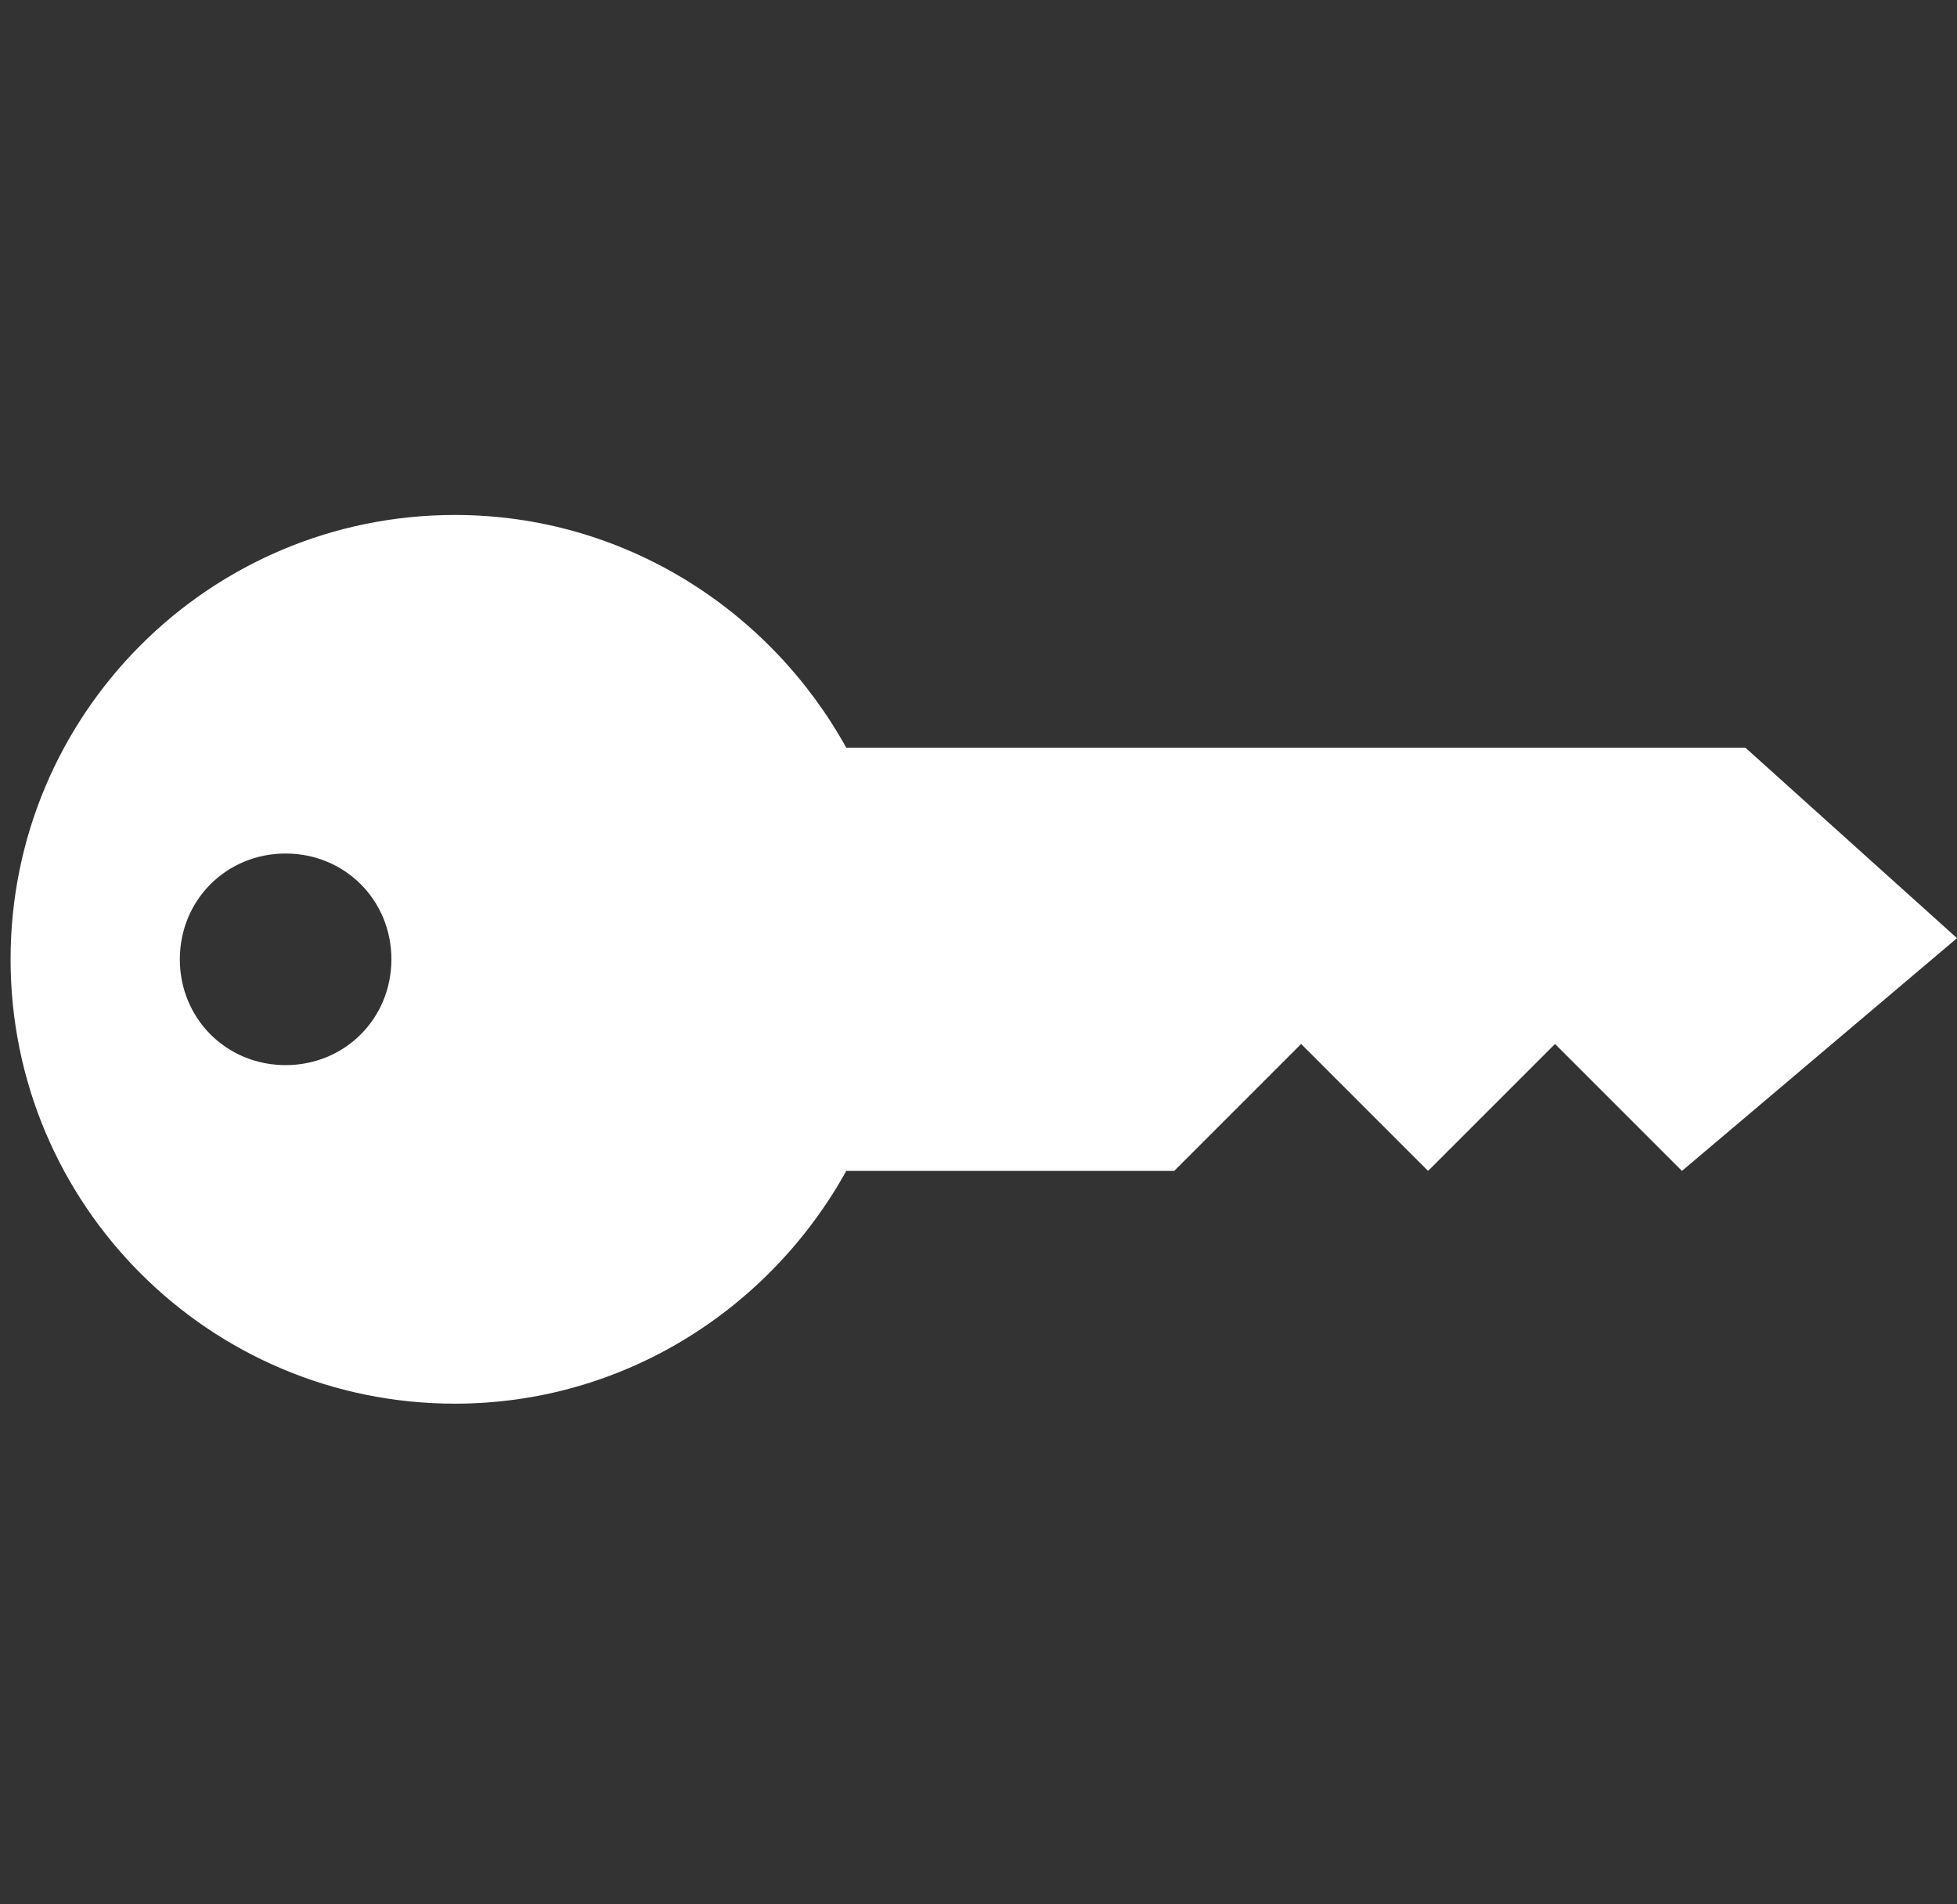 <?xml version="1.0" encoding="utf-8"?>
<!-- Generator: Adobe Illustrator 21.1.0, SVG Export Plug-In . SVG Version: 6.00 Build 0)  -->
<svg version="1.1" id="Layer_1" xmlns="http://www.w3.org/2000/svg" xmlns:xlink="http://www.w3.org/1999/xlink" x="0px" y="0px"
	 viewBox="0 0 92.5 90" style="enable-background:new 0 0 92.5 90;" xml:space="preserve">
<rect x="0" y="0" width="92.5" height="90" fill="#333333" stroke="none"/>
<style type="text/css">
	.st0{fill:#FFFFFF;}
</style>
<g transform="translate(0,-952.362)">
	<path class="st0" d="M21.5,976.7c8,0,14.9,4.5,18.5,11h42.5l10,9l-13,11l-6-6l-6,6l-6-6l-6,6H40c-3.6,6.5-10.5,11-18.5,11
		c-11.6,0-21-9.4-21-21S9.9,976.7,21.5,976.7z M13.5,992.7c-2.8,0-5,2.2-5,5s2.2,5,5,5s5-2.2,5-5S16.3,992.7,13.5,992.7z"/>
</g>
</svg>
